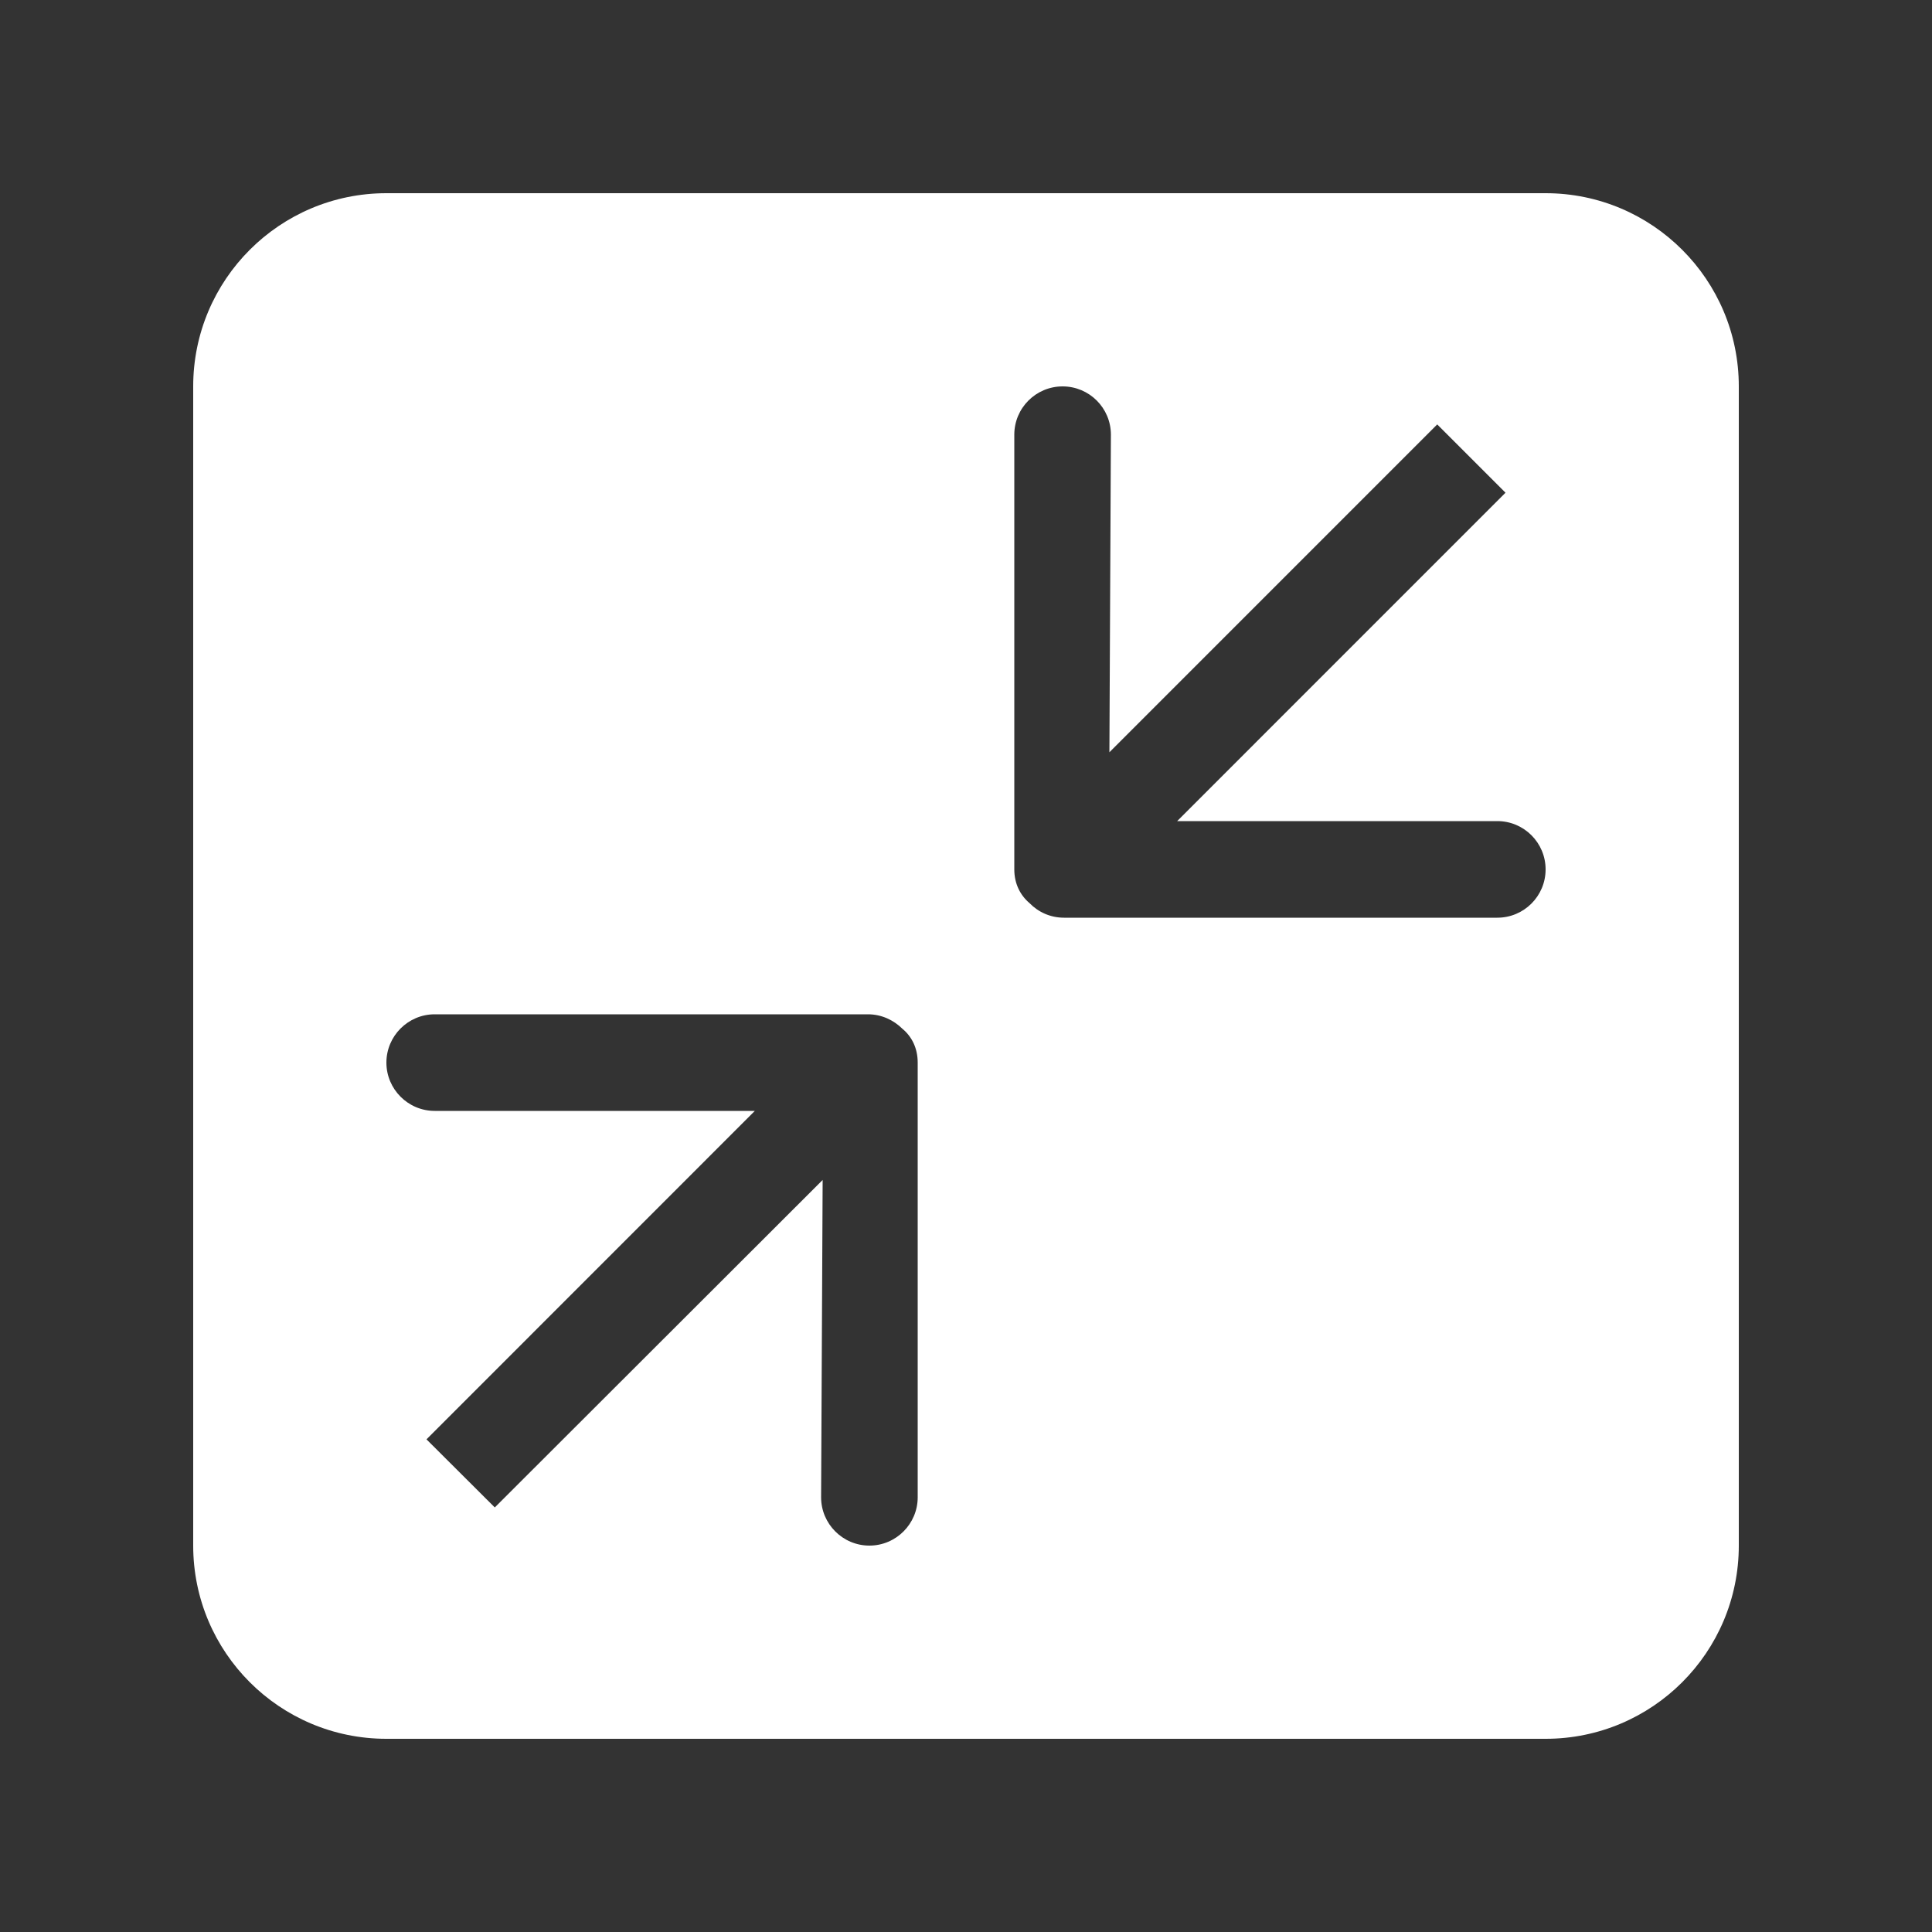 <!-- Generated by IcoMoon.io -->
<svg version="1.1" xmlns="http://www.w3.org/2000/svg" width="40" height="40" viewBox="0 0 40 40">
<rect x="0" y="0" width="40" height="40" fill="#333333" stroke="none"/>
<title>bm-decrease1</title>
<path fill="#fff" d="M31 19h-8.972c-0.279 0-0.531-0.115-0.712-0.301-0.193-0.164-0.316-0.403-0.316-0.699v-9c0-0.553 0.448-1 1-1s1 0.447 1 1l-0.031 6.575 6.787-6.788 1.414 1.414-6.798 6.799h6.628c0.552 0 1 0.448 1 1 0 0.553-0.448 1-1 1v0zM19 31c0 0.55-0.448 1-1 1s-1-0.45-1-1l0.032-6.57-6.788 6.78-1.414-1.41 6.798-6.8h-6.628c-0.552 0-1-0.45-1-1s0.448-1 1-1h8.972c0.279 0 0.53 0.12 0.712 0.3 0.193 0.16 0.316 0.4 0.316 0.7v9zM32 4h-24c-2.209 0-4 1.791-4 4v24c0 2.21 1.791 4 4 4h24c2.209 0 4-1.79 4-4v-24c0-2.209-1.791-4-4-4v0z"></path>
</svg>
